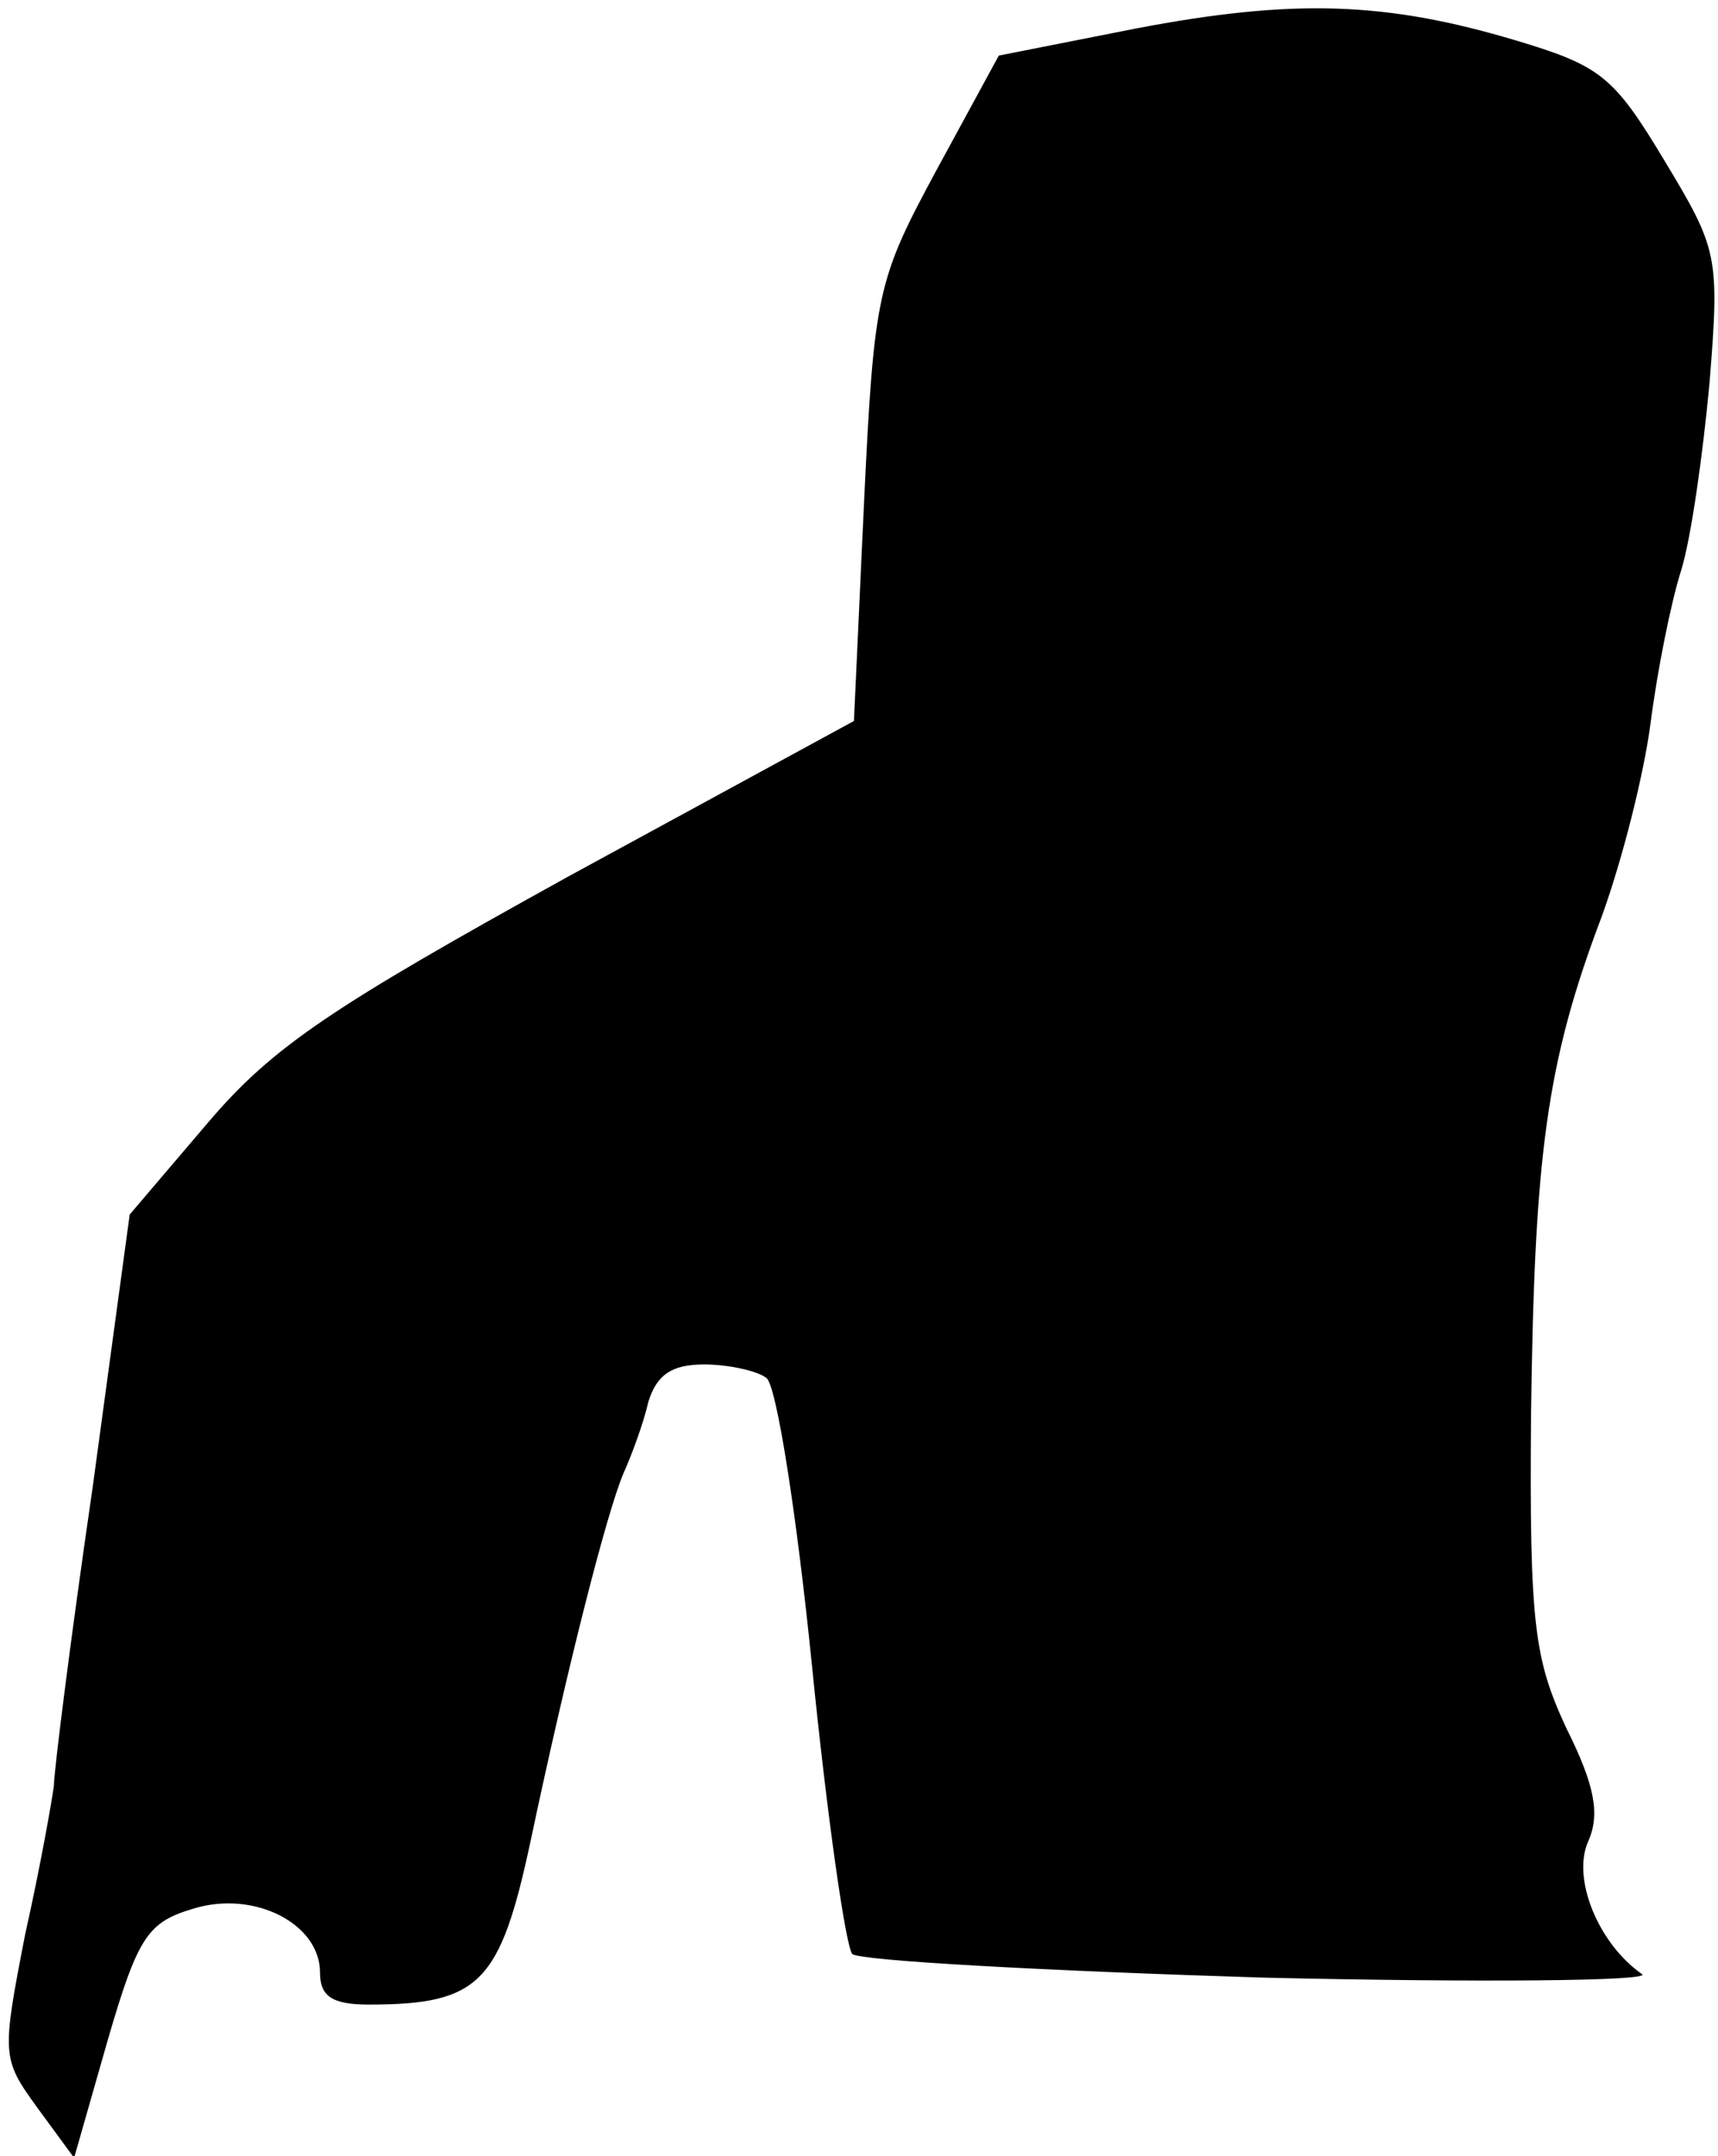 <?xml version="1.0" standalone="no"?>
<!DOCTYPE svg PUBLIC "-//W3C//DTD SVG 20010904//EN"
 "http://www.w3.org/TR/2001/REC-SVG-20010904/DTD/svg10.dtd">
<svg version="1.0" xmlns="http://www.w3.org/2000/svg"
 width="102pt" height="128pt" viewBox="0 0 102 128"
 preserveAspectRatio="xMidYMid meet">
<g transform="translate(0,128) scale(0.1,-0.1)"
fill="#000000" stroke="none">
<path fill="#000000" stroke="none" d="M674 1263 l-81 -16 -37 -68 c-35 -65
-37 -72 -43 -197 l-6 -130 -169 -92 c-141 -78 -176 -101 -215 -147 l-46 -54
-22 -162 c-13 -89 -23 -169 -23 -177 -1 -8 -8 -48 -17 -88 -14 -72 -14 -74 7
-103 l22 -30 20 70 c18 62 24 70 51 78 36 11 75 -9 75 -38 0 -14 7 -19 29 -19
66 0 78 13 96 97 22 104 45 194 55 218 5 11 12 30 15 43 5 16 14 22 33 22 15
0 32 -4 37 -8 6 -4 18 -81 27 -170 9 -90 20 -167 24 -172 5 -4 115 -10 244
-14 129 -3 230 -2 225 2 -26 18 -42 57 -32 79 7 16 4 33 -13 67 -19 41 -22 61
-21 186 2 154 9 209 42 296 12 33 25 84 29 115 4 31 12 71 18 90 6 19 13 69
17 112 6 75 5 79 -27 132 -30 50 -38 56 -88 71 -77 23 -132 25 -226 7z"/>
</g>
</svg>
